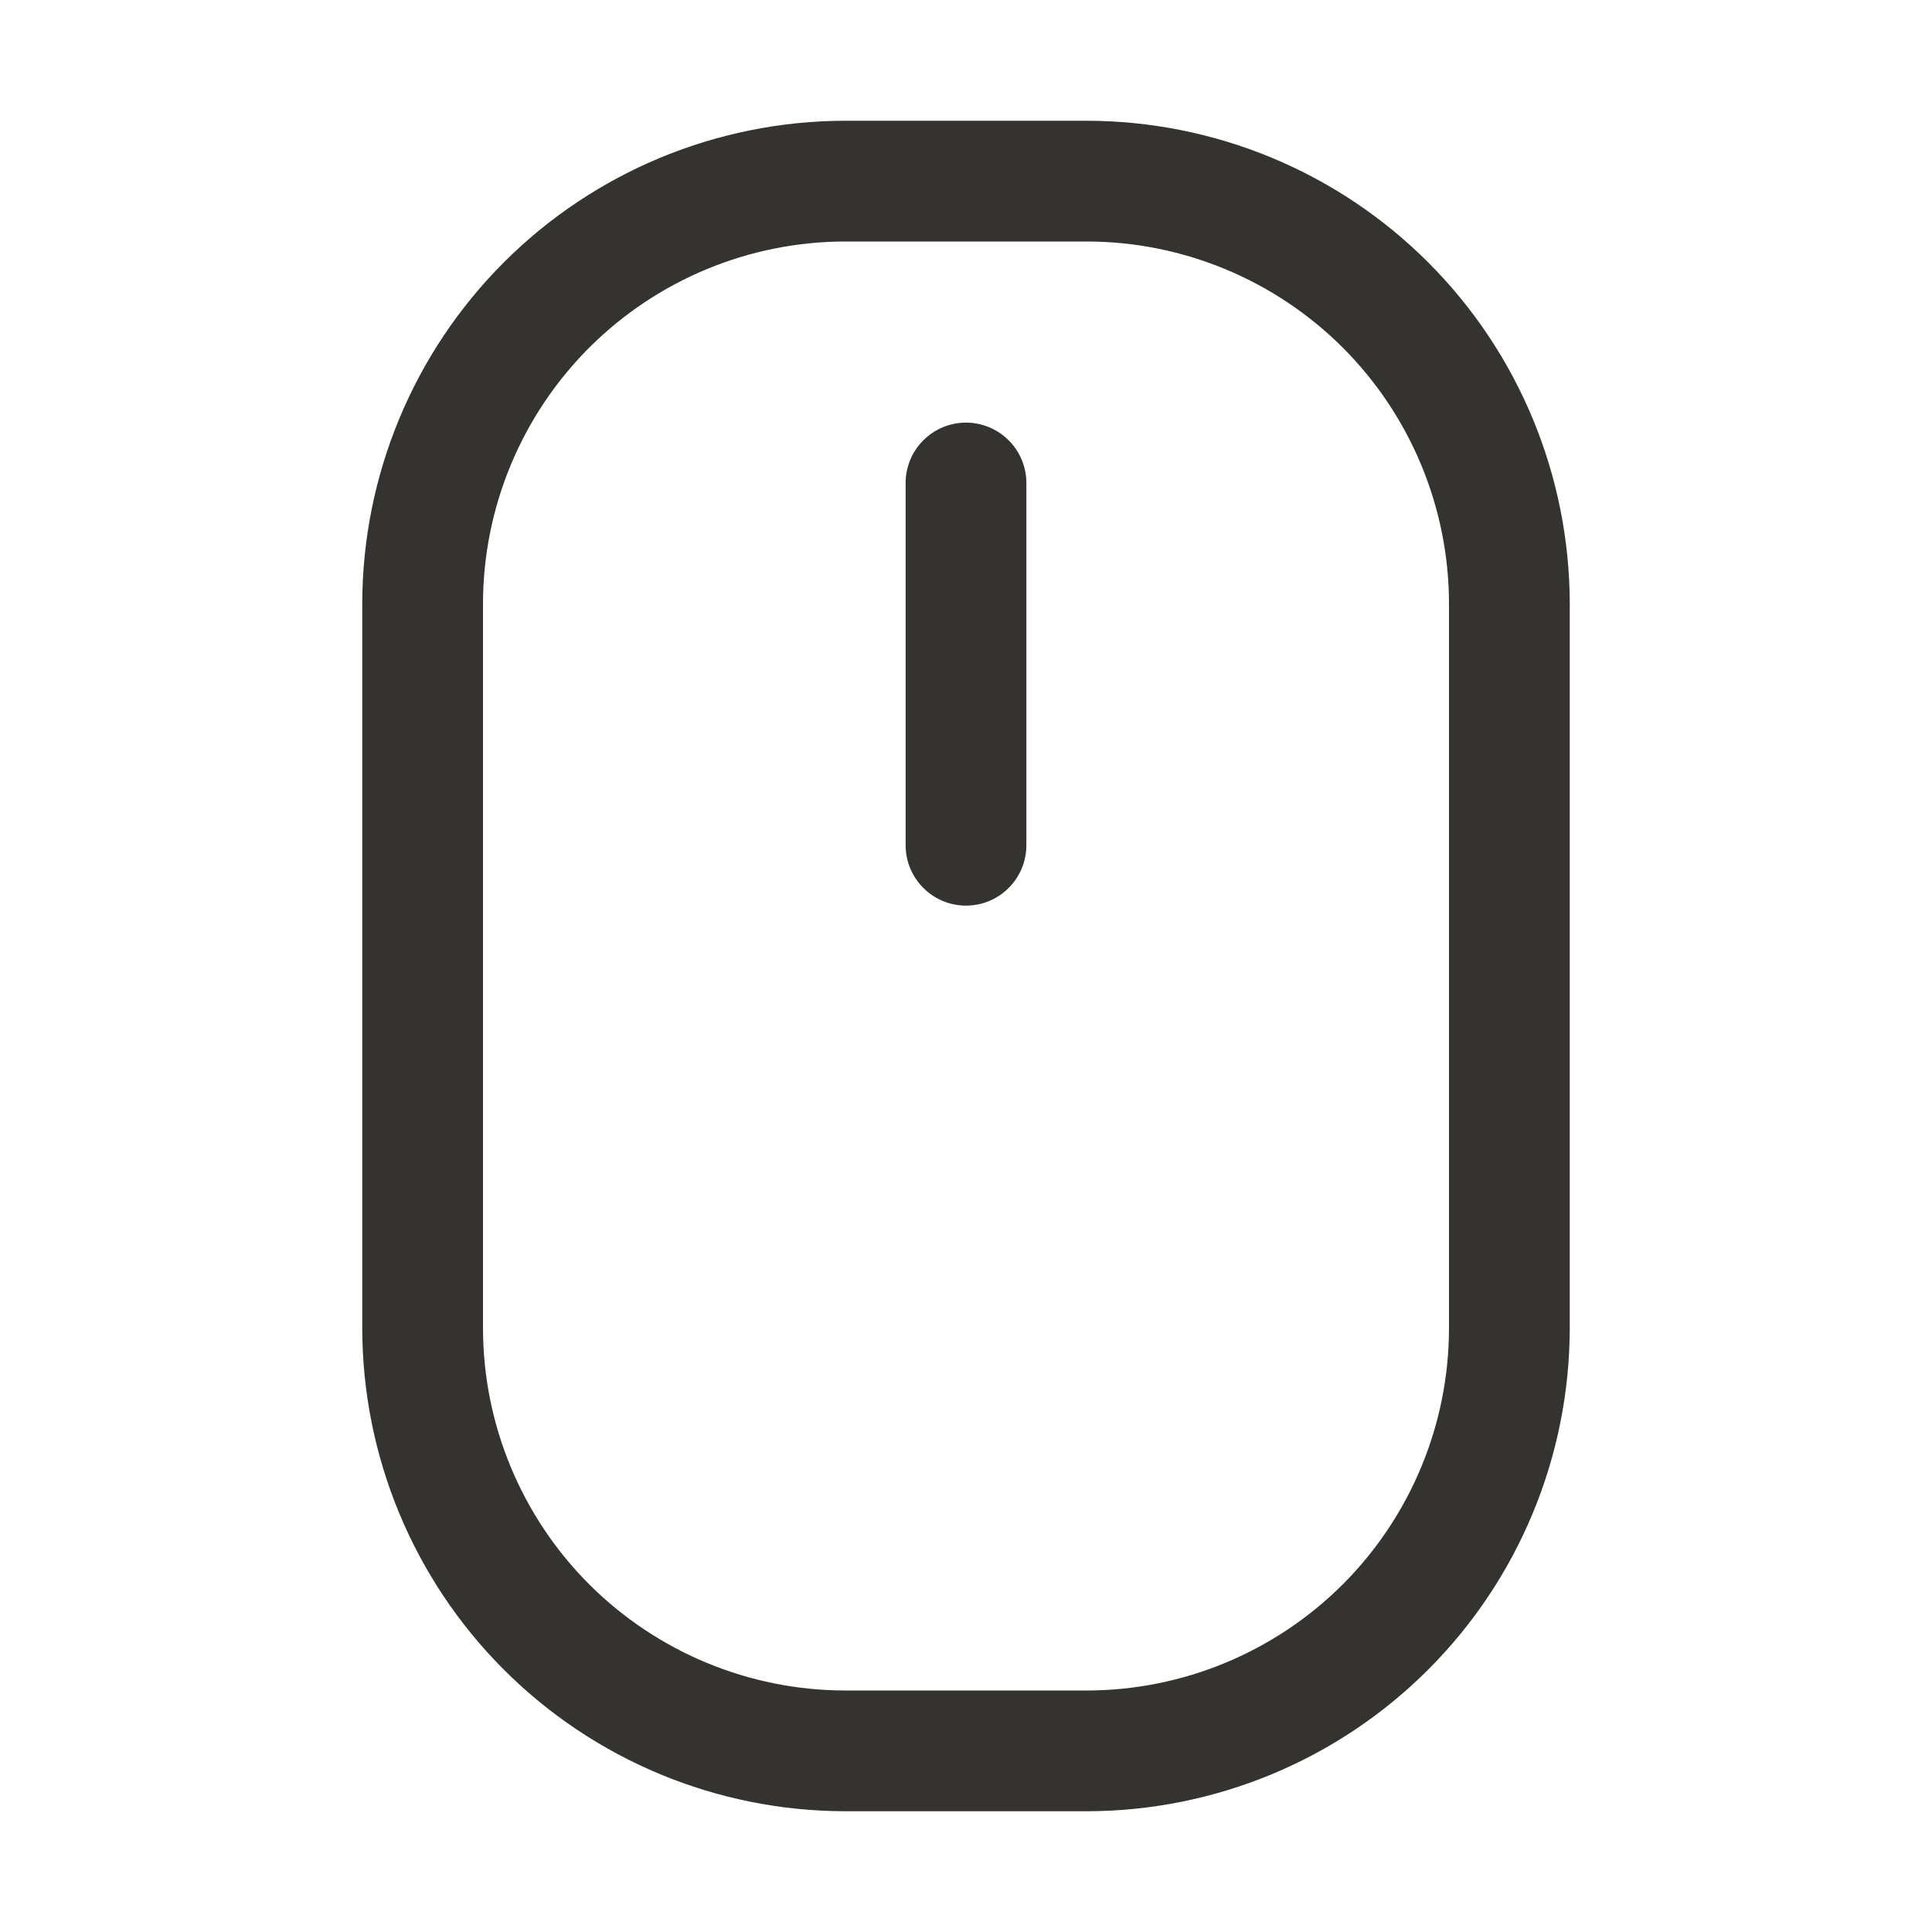 <svg width="24" height="24" viewBox="0 0 24 24" fill="none" xmlns="http://www.w3.org/2000/svg">
<path d="M13.5 1.5H10.5C8.909 1.502 7.384 2.134 6.259 3.259C5.134 4.384 4.502 5.909 4.5 7.5V16.5C4.502 18.091 5.134 19.616 6.259 20.741C7.384 21.866 8.909 22.498 10.5 22.5H13.5C15.091 22.498 16.616 21.866 17.741 20.741C18.866 19.616 19.498 18.091 19.5 16.5V7.5C19.498 5.909 18.866 4.384 17.741 3.259C16.616 2.134 15.091 1.502 13.5 1.5ZM18 16.5C17.999 17.693 17.524 18.837 16.681 19.681C15.837 20.524 14.693 20.999 13.5 21H10.5C9.307 20.999 8.163 20.524 7.319 19.681C6.476 18.837 6.001 17.693 6 16.5V7.5C6.001 6.307 6.476 5.163 7.319 4.319C8.163 3.476 9.307 3.001 10.5 3H13.5C14.693 3.001 15.837 3.476 16.681 4.319C17.524 5.163 17.999 6.307 18 7.5V16.5ZM12.75 6V10.5C12.75 10.699 12.671 10.89 12.53 11.03C12.39 11.171 12.199 11.25 12 11.25C11.801 11.25 11.61 11.171 11.47 11.03C11.329 10.89 11.25 10.699 11.25 10.5V6C11.25 5.801 11.329 5.61 11.47 5.47C11.61 5.329 11.801 5.25 12 5.25C12.199 5.25 12.39 5.329 12.53 5.47C12.671 5.61 12.75 5.801 12.75 6Z" fill="#343330"/>
</svg>
